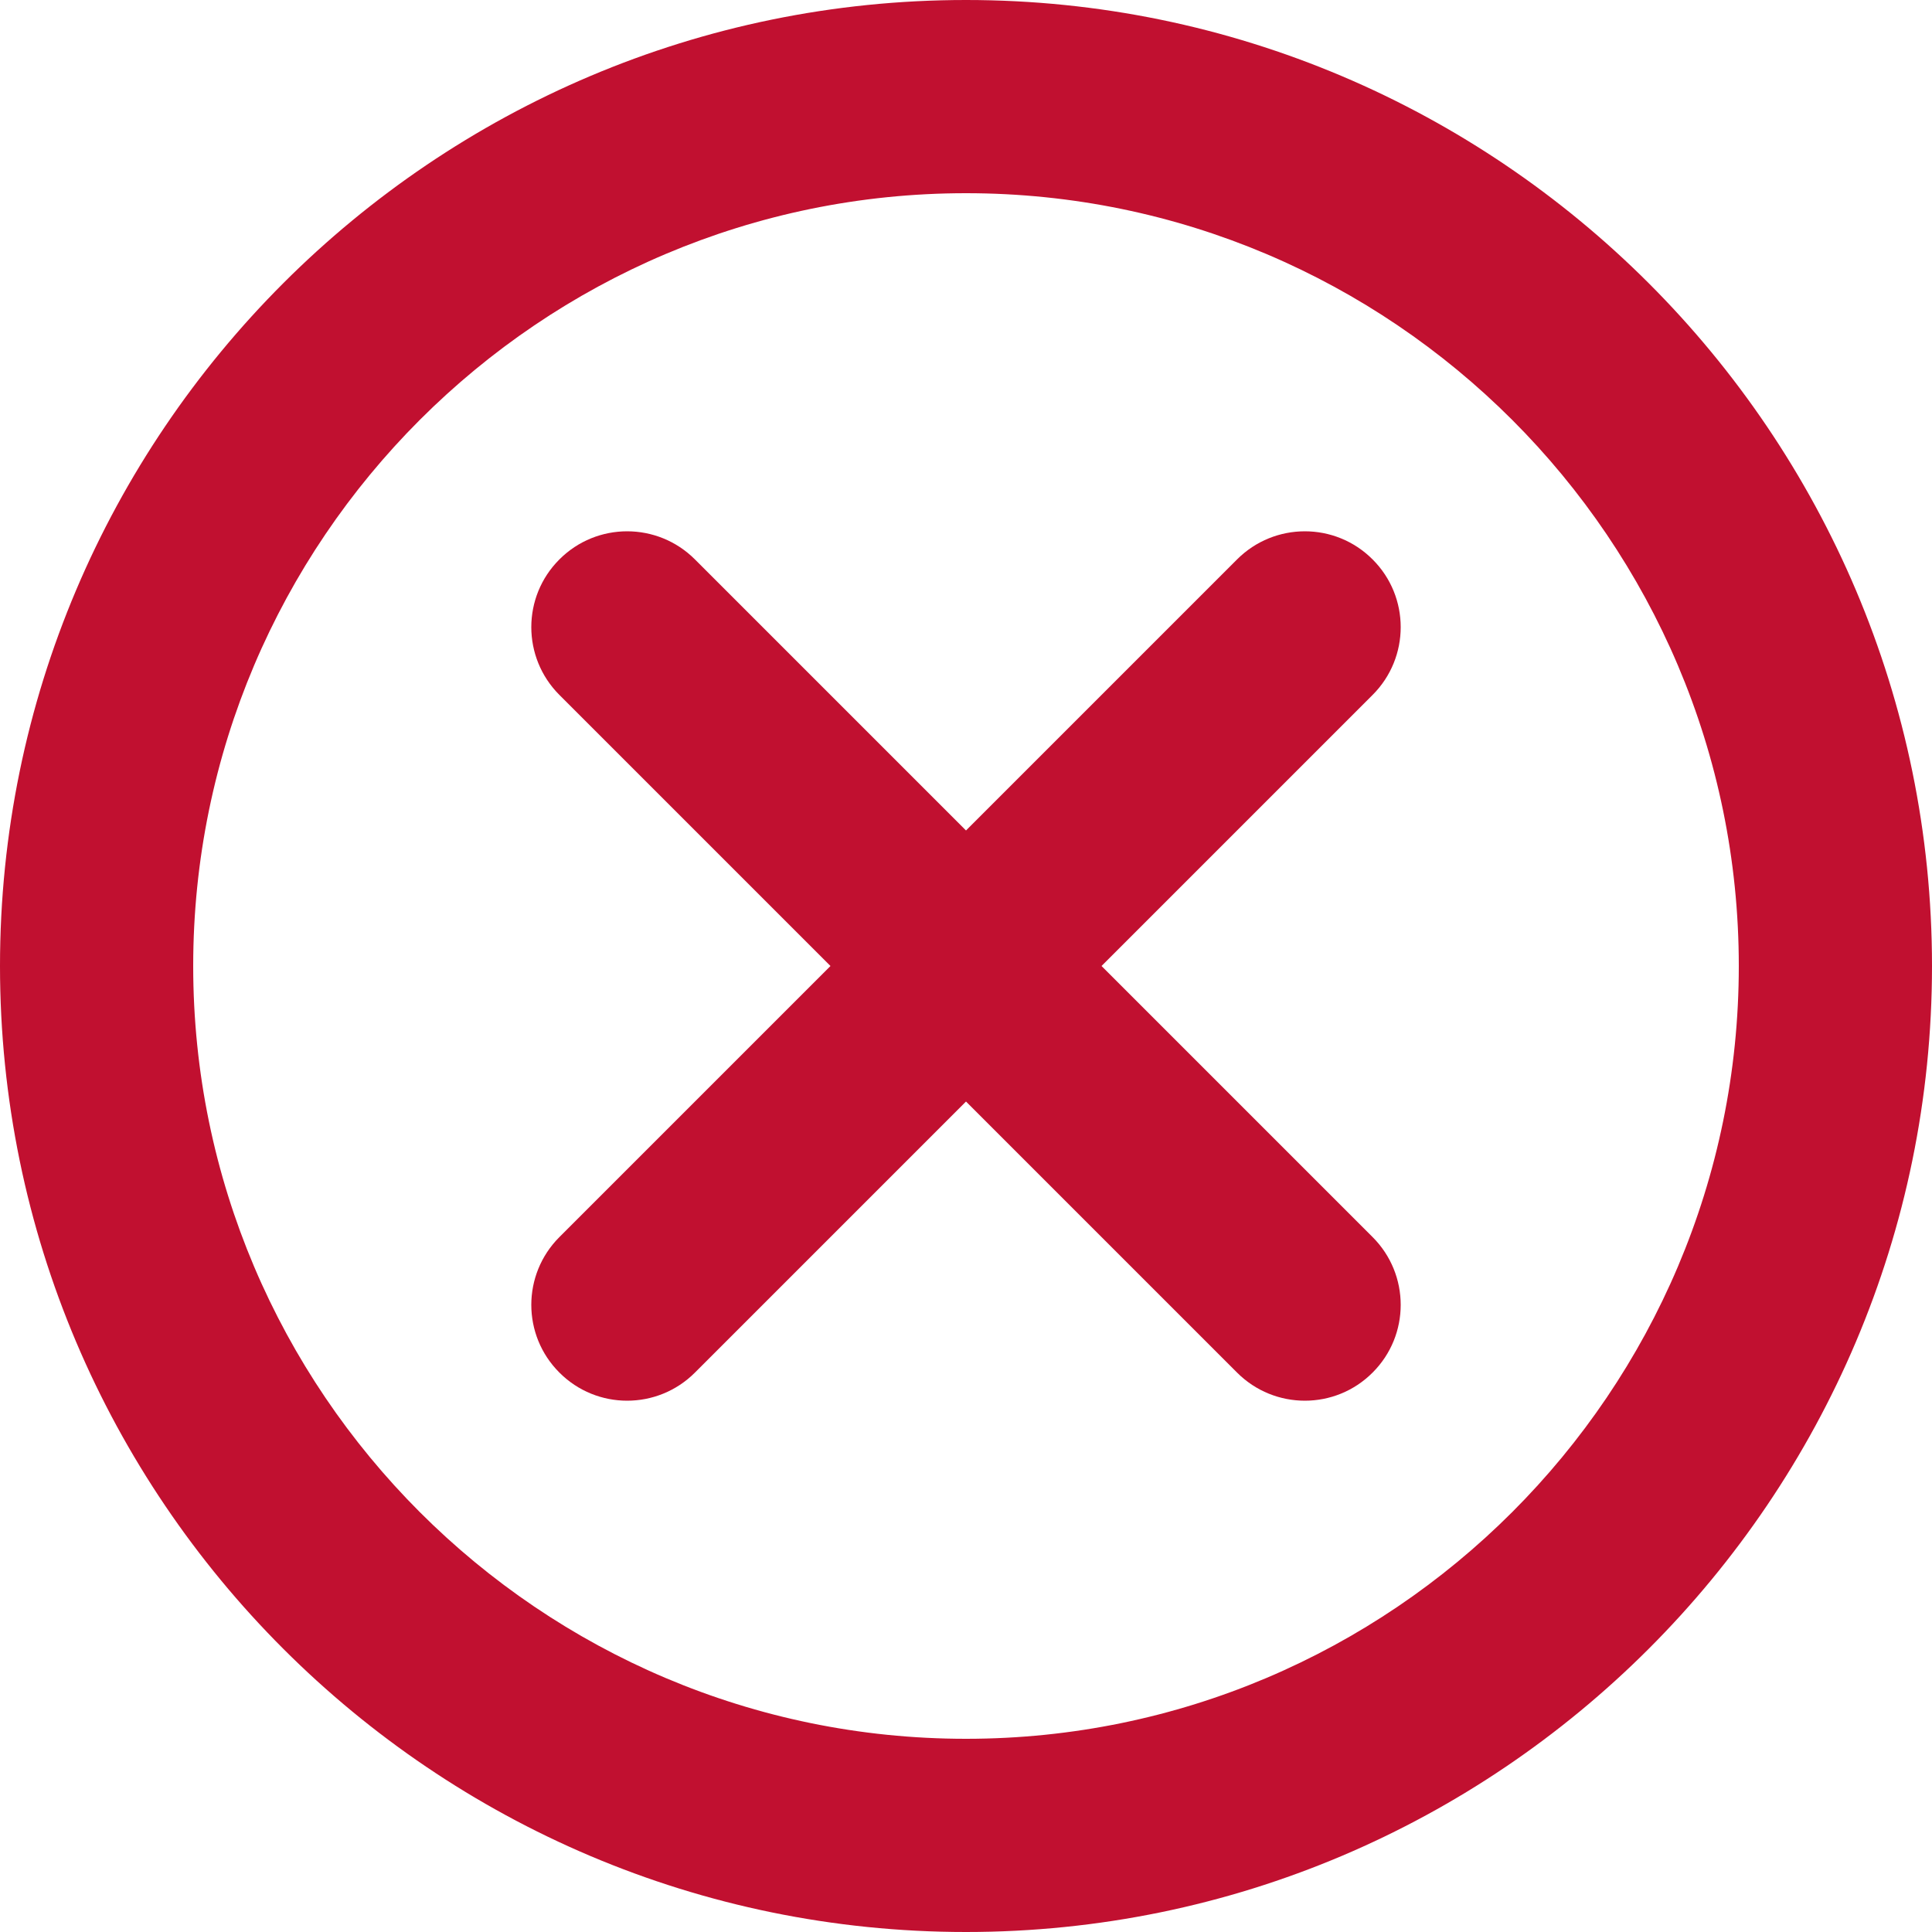 <svg width="20" height="20" viewBox="0 0 20 20" fill="none" xmlns="http://www.w3.org/2000/svg">
<path d="M14.209 12.806L11.403 10L14.209 7.194C14.597 6.806 14.597 6.178 14.209 5.791C13.822 5.403 13.194 5.403 12.806 5.791L10 8.597L7.194 5.791C6.806 5.403 6.178 5.403 5.791 5.791C5.403 6.178 5.403 6.806 5.791 7.194L8.597 10L5.791 12.806C5.403 13.194 5.403 13.822 5.791 14.209C6.178 14.597 6.806 14.597 7.194 14.209L10 11.403L12.806 14.209C13.194 14.597 13.822 14.597 14.209 14.209C14.597 13.822 14.597 13.194 14.209 12.806Z" fill="#C11030"/>
<path fill-rule="evenodd" clip-rule="evenodd" d="M10 20C4.486 20 0 15.515 0 10C0 4.485 4.486 0 10 0C15.514 0 20 4.485 20 10C20 15.515 15.514 20 10 20ZM10 18C5.59 18 2 14.41 2 10C2 5.59 5.59 2 10 2C14.41 2 18 5.59 18 10C18 14.41 14.41 18 10 18Z" fill="#C11030"/>
</svg>
